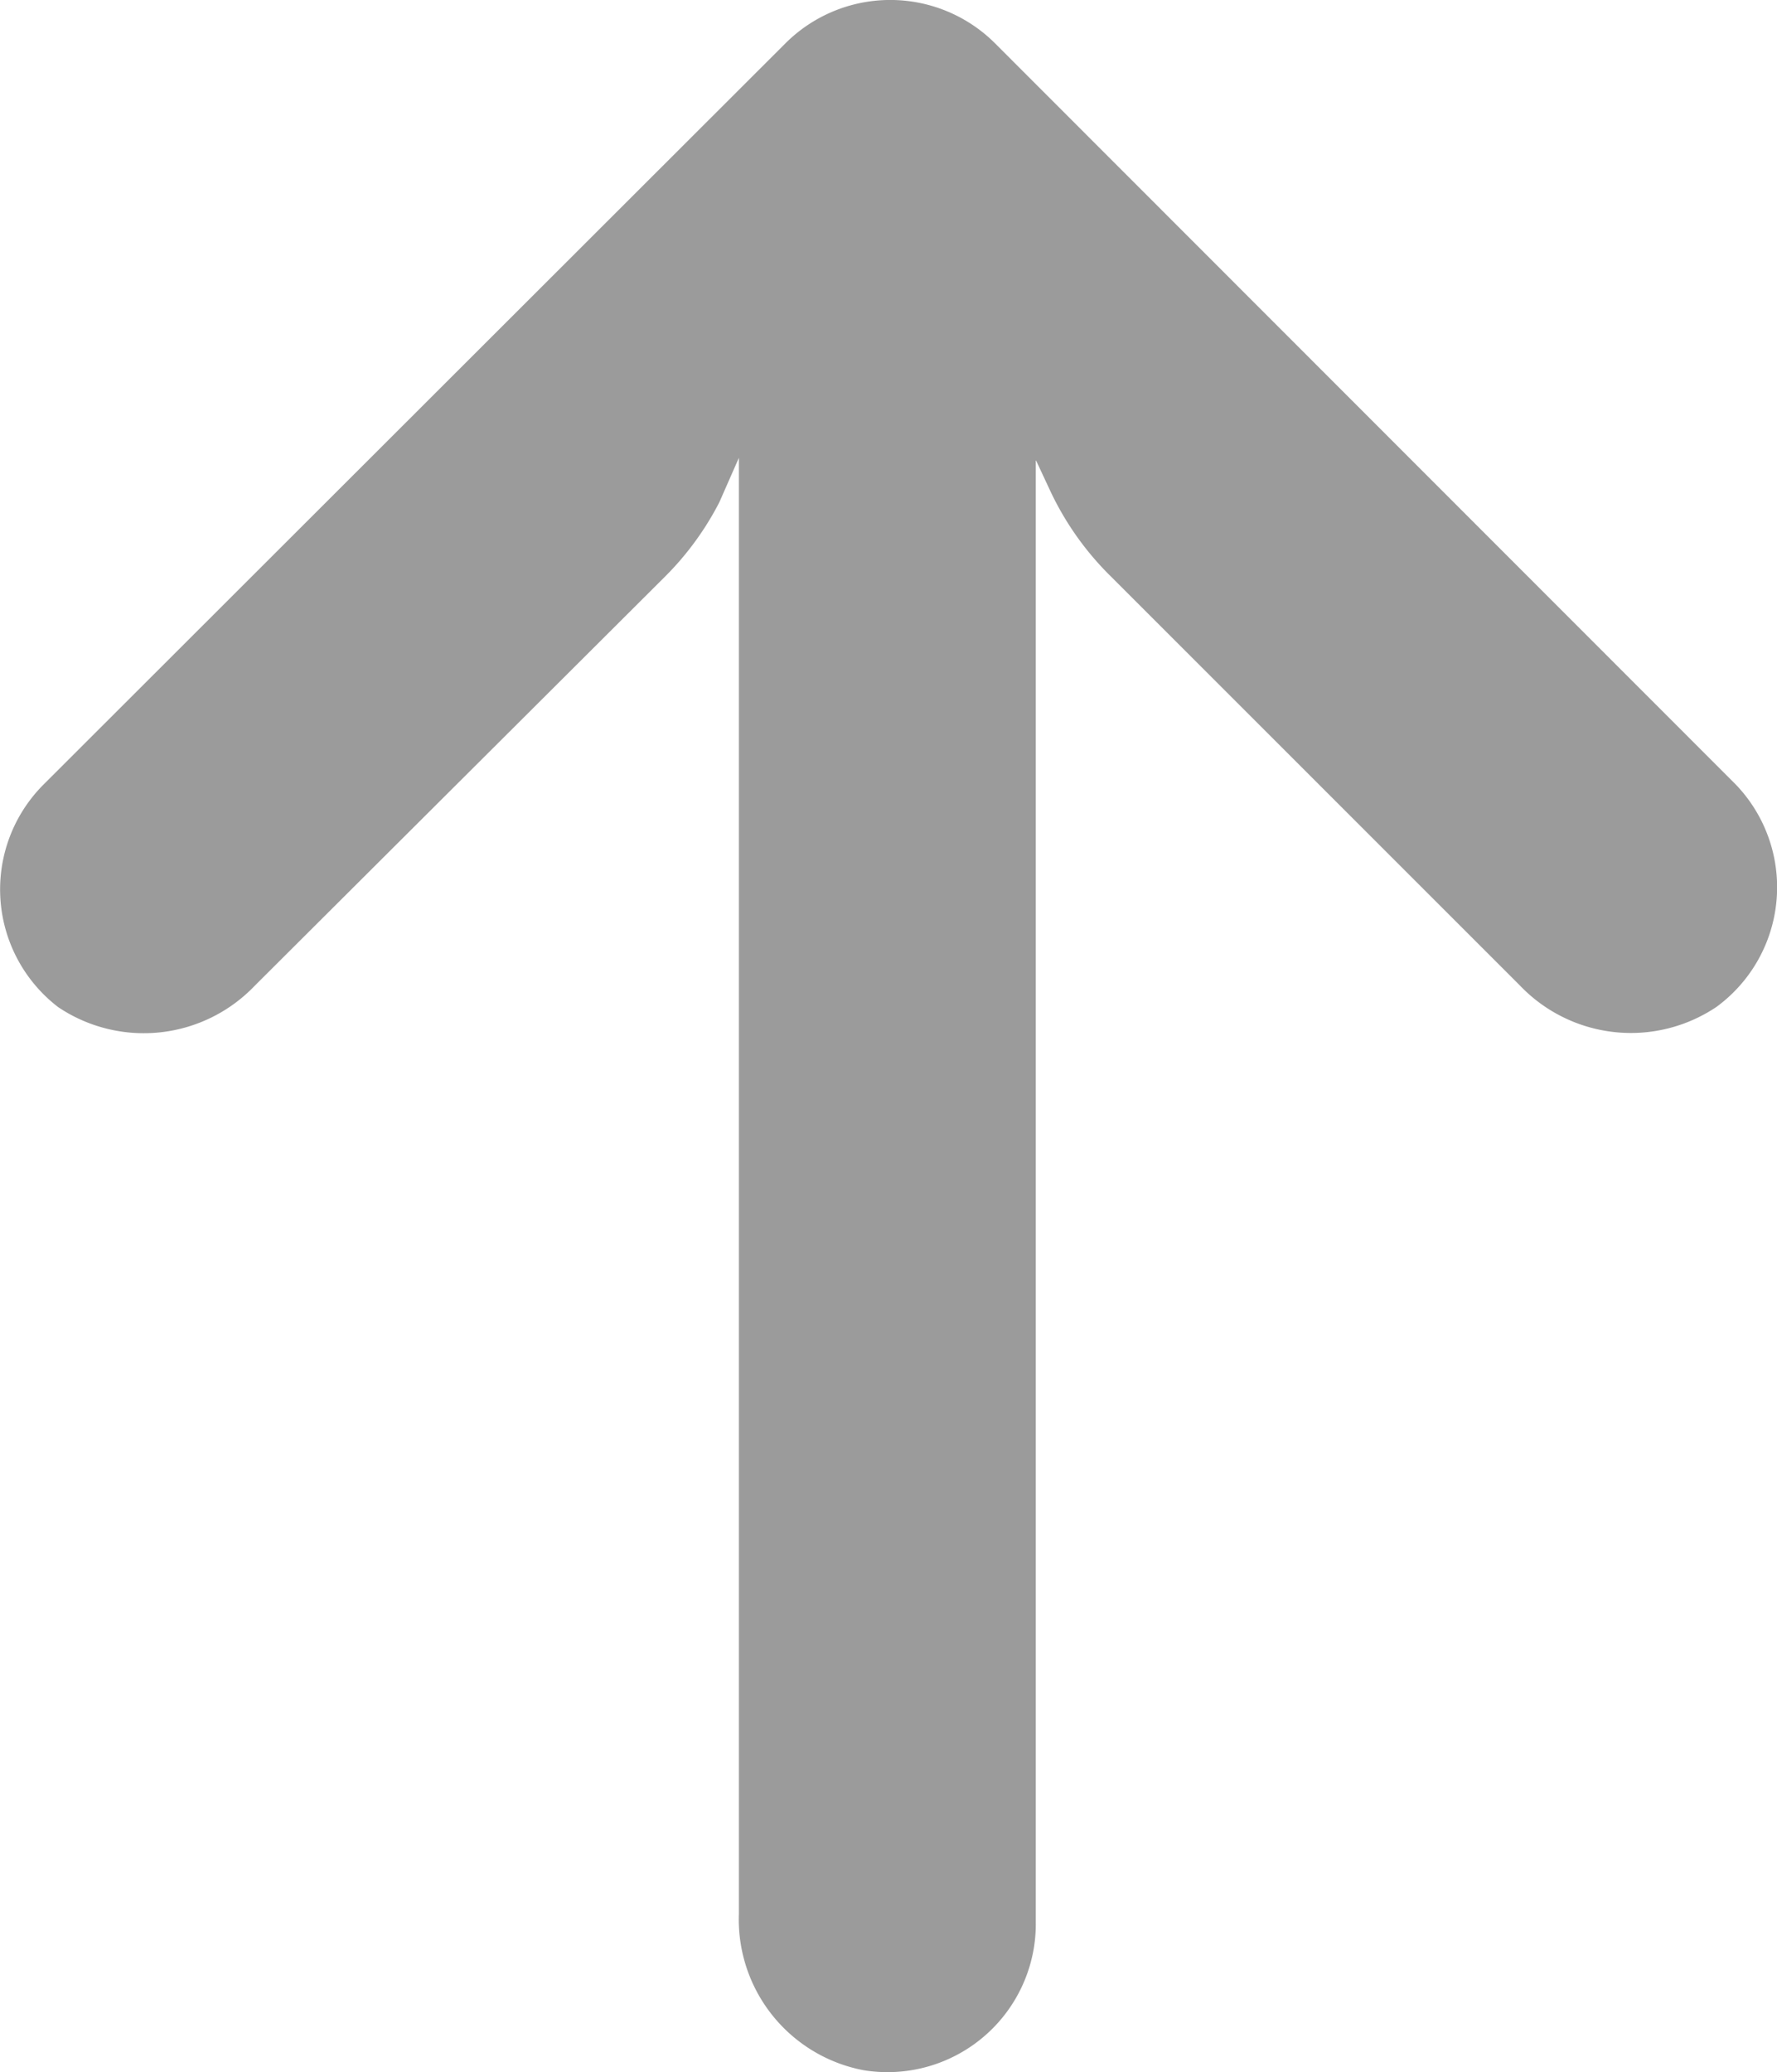 <svg xmlns="http://www.w3.org/2000/svg" width="7.631" height="8.898" viewBox="0 0 7.631 8.898">
  <g id="arrow" transform="translate(39.473 0) rotate(90)">
    <g id="Group_140" data-name="Group 140" transform="translate(0 31.842)">
      <path id="Path_96" data-name="Path 96" d="M8.363,35.033a.636.636,0,0,0-.11-.008H1.975l.137-.064a1.273,1.273,0,0,0,.36-.255l1.76-1.76a.659.659,0,0,0,.092-.844.637.637,0,0,0-.955-.083L.186,35.2a.637.637,0,0,0,0,.9h0L3.37,39.287a.637.637,0,0,0,.955-.064.659.659,0,0,0-.092-.844L2.475,36.616a1.274,1.274,0,0,0-.318-.232L1.966,36.3H8.218a.659.659,0,0,0,.672-.535A.637.637,0,0,0,8.363,35.033Z" transform="translate(0 -31.842)" fill="#9b9b9b"/>
    </g>
  </g>
</svg>
